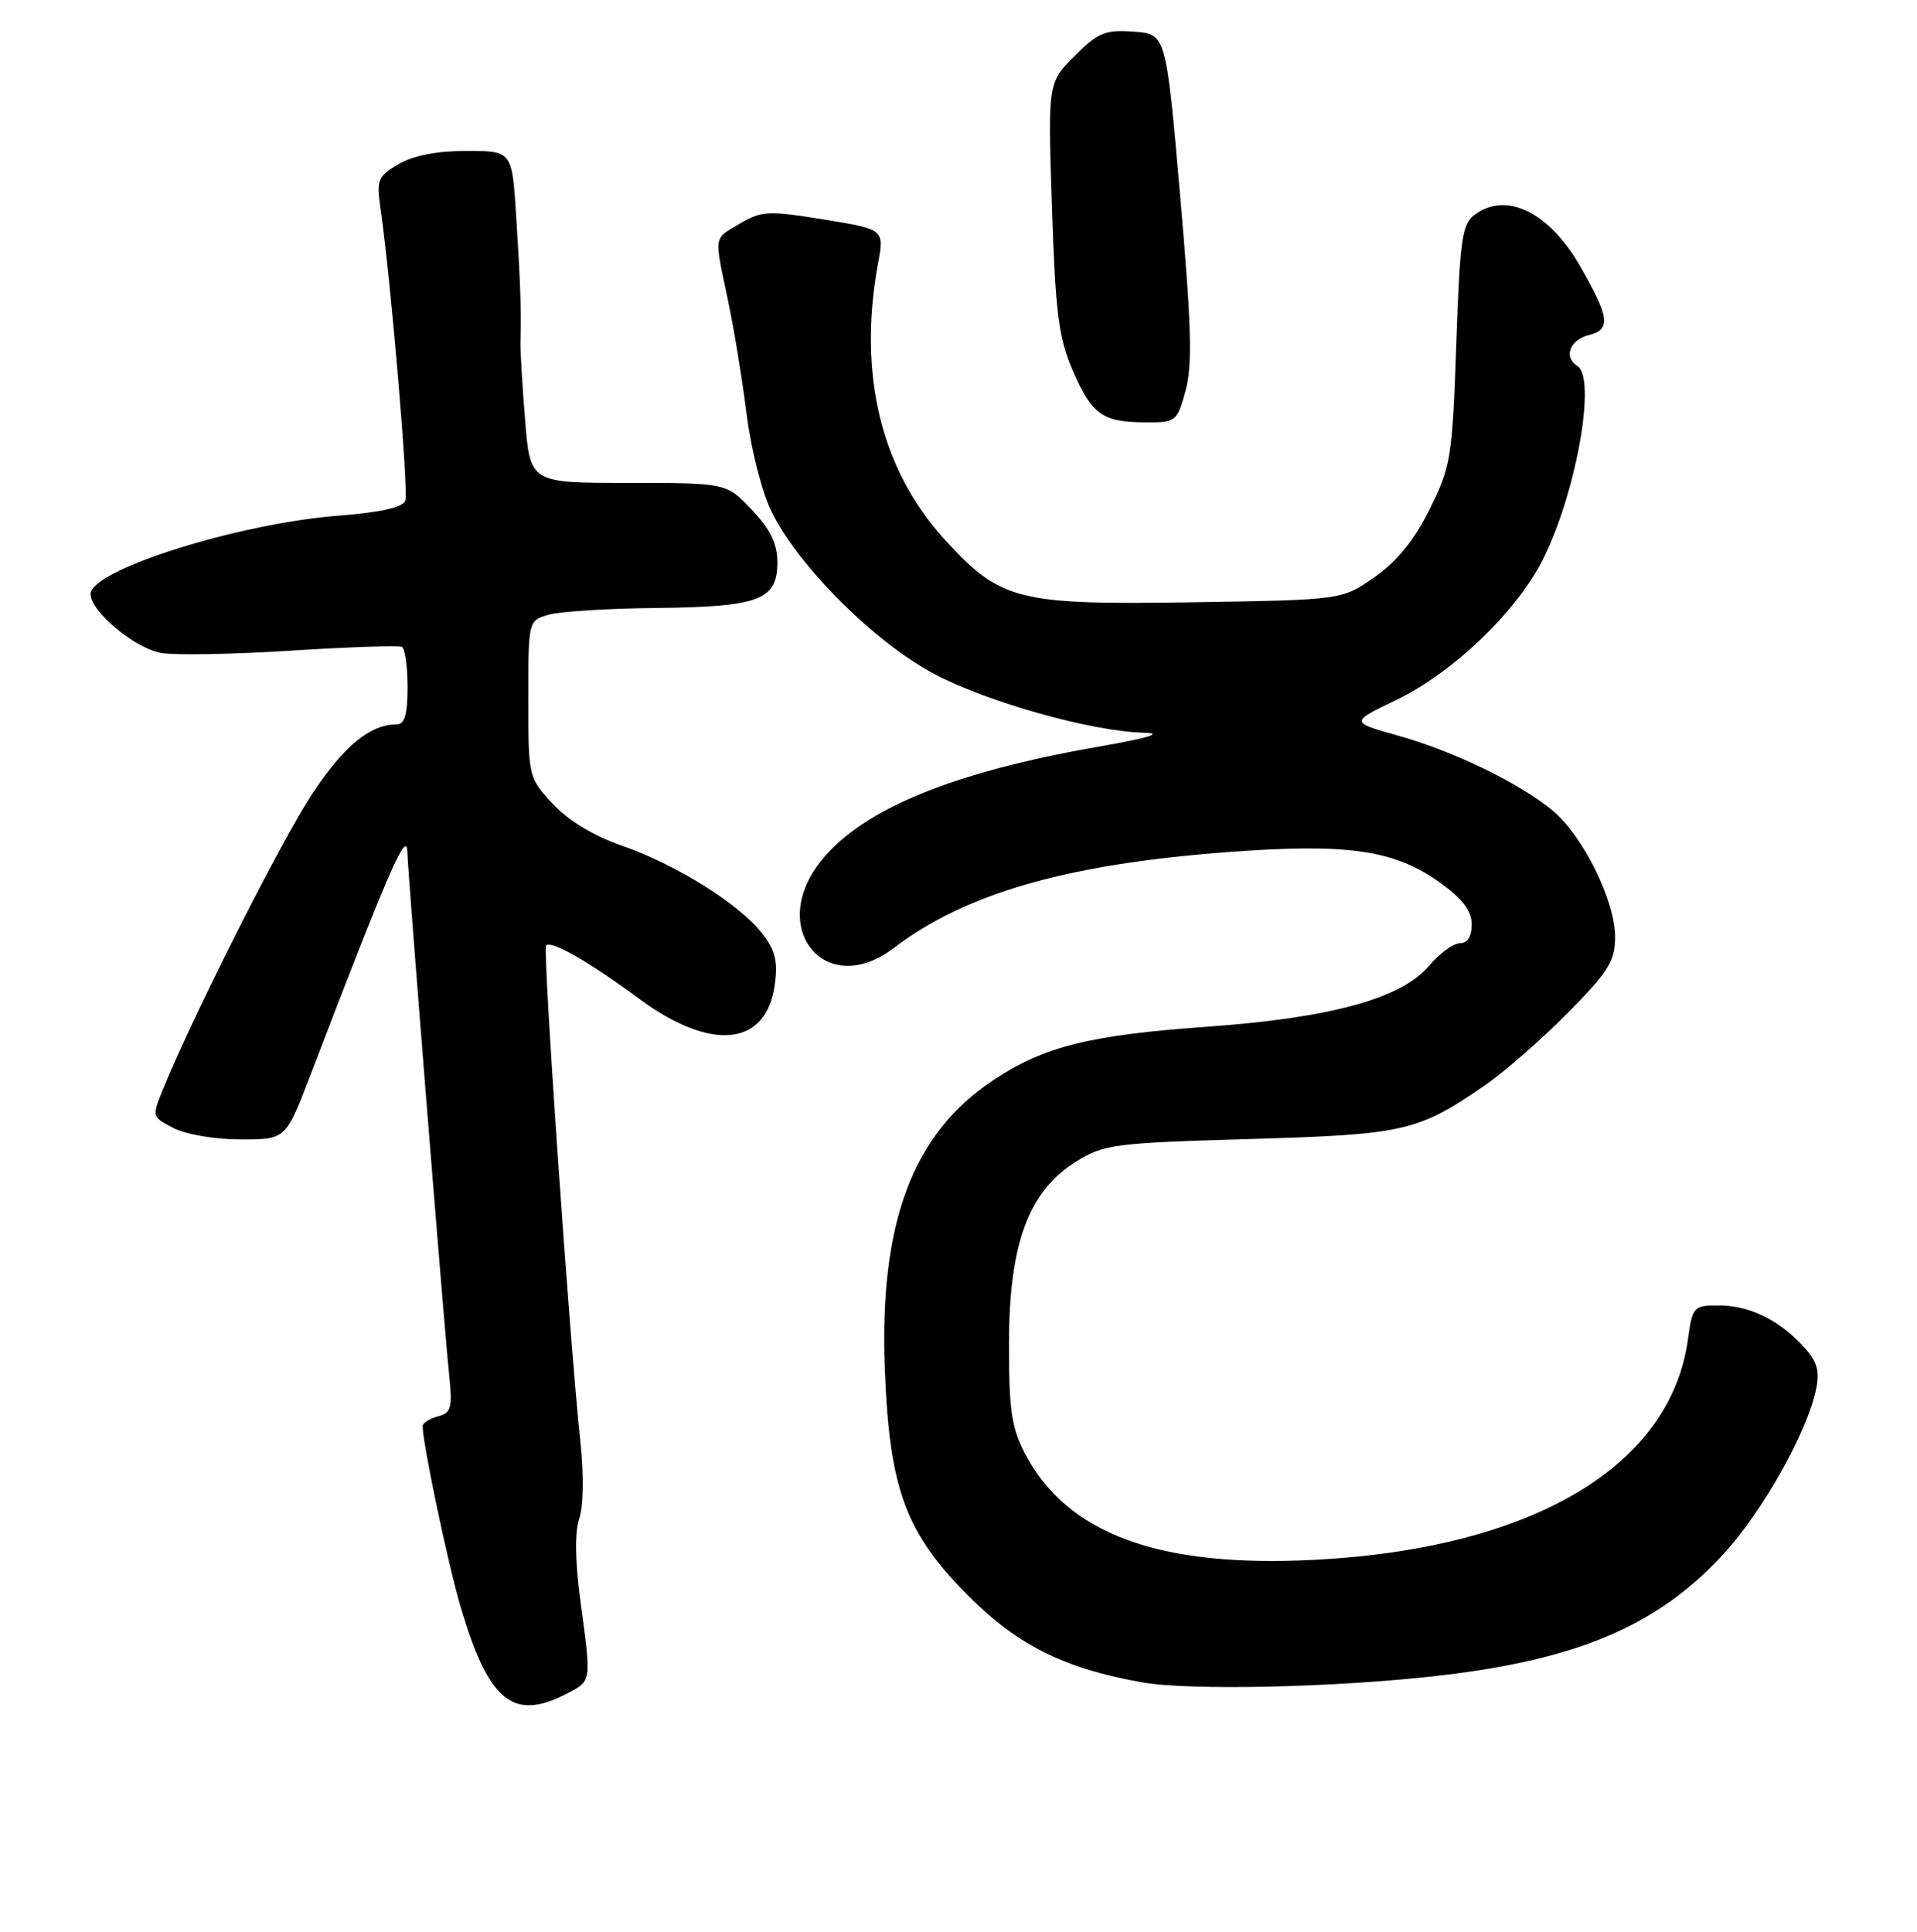 <?xml version="1.0" encoding="UTF-8" standalone="no"?>
<!DOCTYPE svg PUBLIC "-//W3C//DTD SVG 1.1//EN" "http://www.w3.org/Graphics/SVG/1.1/DTD/svg11.dtd" >
<svg xmlns="http://www.w3.org/2000/svg" xmlns:xlink="http://www.w3.org/1999/xlink" version="1.1" viewBox="0 0 254 256">
 <g >
 <path fill="currentColor"
d=" M 75.05 224.47 C 78.41 222.73 78.37 223.05 76.90 212.16 C 76.19 206.88 76.14 203.03 76.75 201.25 C 77.31 199.63 77.37 195.41 76.89 191.00 C 75.47 177.62 71.88 125.78 72.36 125.31 C 73.07 124.60 77.92 127.37 84.75 132.40 C 94.31 139.44 101.57 138.65 102.66 130.46 C 103.08 127.34 102.71 125.89 100.93 123.63 C 97.87 119.75 89.54 114.55 82.39 112.07 C 78.67 110.78 75.30 108.74 73.25 106.53 C 70.02 103.05 70.00 102.98 70.00 92.62 C 70.00 82.22 70.00 82.22 72.75 81.45 C 74.26 81.03 80.67 80.63 87.00 80.57 C 100.59 80.42 103.00 79.51 103.00 74.54 C 103.00 72.06 102.09 70.18 99.63 67.57 C 96.26 64.00 96.26 64.00 83.26 64.00 C 70.26 64.00 70.26 64.00 69.58 55.75 C 69.21 51.21 68.93 46.49 68.96 45.25 C 69.08 41.16 68.96 37.60 68.40 28.75 C 67.85 20.00 67.85 20.00 61.83 20.00 C 57.90 20.00 54.77 20.61 52.81 21.75 C 50.08 23.35 49.87 23.84 50.40 27.50 C 51.79 37.14 54.16 65.13 53.70 66.35 C 53.35 67.24 50.40 67.91 44.84 68.34 C 31.53 69.37 12.00 75.54 12.00 78.72 C 12.00 81.02 17.79 85.87 21.32 86.53 C 23.07 86.85 30.80 86.72 38.50 86.23 C 46.20 85.74 52.84 85.52 53.25 85.73 C 53.66 85.94 54.00 88.34 54.00 91.06 C 54.00 94.71 53.62 96.00 52.55 96.00 C 49.05 96.00 45.61 98.82 41.42 105.12 C 37.42 111.14 25.71 134.30 21.64 144.25 C 20.10 148.00 20.11 148.00 23.00 149.50 C 24.63 150.34 28.52 151.00 31.88 151.00 C 37.85 151.00 37.85 151.00 41.02 142.75 C 51.64 115.02 53.95 109.72 53.98 113.02 C 54.01 115.26 58.83 175.62 59.48 181.84 C 59.98 186.60 59.82 187.23 58.02 187.71 C 56.91 188.00 56.00 188.58 56.00 189.01 C 56.00 191.30 59.38 207.40 61.05 213.00 C 64.74 225.48 67.98 228.13 75.05 224.47 Z  M 190.50 222.08 C 209.02 219.96 219.59 215.46 228.29 206.02 C 233.56 200.30 239.51 189.71 240.65 184.02 C 241.13 181.59 240.75 180.36 238.88 178.36 C 235.61 174.85 231.74 173.00 227.69 173.00 C 224.40 173.00 224.25 173.17 223.65 177.50 C 221.35 194.34 203.01 205.19 174.33 206.70 C 153.54 207.80 141.32 203.30 135.74 192.50 C 134.02 189.18 133.67 186.69 133.69 177.90 C 133.72 164.76 136.30 157.84 142.62 153.91 C 146.26 151.65 147.66 151.47 165.50 150.95 C 186.12 150.35 187.84 149.96 196.73 143.84 C 199.34 142.05 204.29 137.72 207.74 134.22 C 213.17 128.71 214.00 127.37 214.00 124.13 C 214.00 119.39 209.77 110.83 205.77 107.46 C 201.47 103.84 192.63 99.55 185.19 97.47 C 178.88 95.70 178.88 95.70 184.97 92.78 C 192.45 89.19 200.89 81.13 204.39 74.22 C 208.80 65.52 211.57 50.09 209.00 48.50 C 207.13 47.34 207.99 45.04 210.53 44.40 C 213.47 43.67 213.27 42.08 209.39 35.32 C 205.28 28.14 199.64 25.35 195.44 28.42 C 193.71 29.69 193.44 31.52 192.95 45.67 C 192.43 60.64 192.24 61.82 189.44 67.46 C 187.41 71.55 185.13 74.37 182.16 76.46 C 177.83 79.50 177.83 79.50 158.22 79.81 C 134.81 80.18 132.60 79.63 125.19 71.52 C 116.72 62.25 113.65 49.59 116.33 34.94 C 117.17 30.39 117.17 30.39 109.17 29.09 C 101.83 27.90 100.91 27.94 98.08 29.61 C 94.49 31.73 94.61 31.00 96.44 39.73 C 97.24 43.50 98.36 50.33 98.93 54.91 C 99.52 59.58 100.96 65.24 102.24 67.83 C 105.80 75.08 116.00 85.22 123.87 89.36 C 130.99 93.10 144.57 96.90 151.50 97.10 C 154.25 97.17 152.37 97.76 145.50 98.96 C 126.36 102.30 114.49 107.15 108.93 113.91 C 101.52 122.90 109.33 132.56 118.41 125.64 C 127.90 118.41 141.23 114.56 162.34 112.95 C 178.60 111.71 184.77 112.60 190.93 117.06 C 193.81 119.15 195.00 120.74 195.00 122.51 C 195.00 124.10 194.44 125.00 193.44 125.00 C 192.57 125.00 190.74 126.34 189.36 127.98 C 185.71 132.32 176.36 134.89 160.00 136.06 C 144.38 137.17 138.35 138.67 131.64 143.12 C 120.92 150.22 116.49 162.02 117.24 181.47 C 117.85 197.40 119.99 203.16 128.41 211.59 C 134.87 218.05 141.13 221.15 151.35 222.95 C 157.64 224.06 176.97 223.63 190.50 222.08 Z  M 157.09 51.75 C 158.01 48.36 157.87 43.16 156.37 26.00 C 154.50 4.50 154.50 4.50 150.21 4.19 C 146.43 3.92 145.50 4.30 142.38 7.42 C 138.84 10.96 138.84 10.96 139.38 27.46 C 139.84 41.39 140.26 44.73 142.09 49.00 C 144.64 54.92 146.03 55.93 151.71 55.97 C 155.82 56.00 155.95 55.90 157.09 51.75 Z "/>
</g>
</svg>